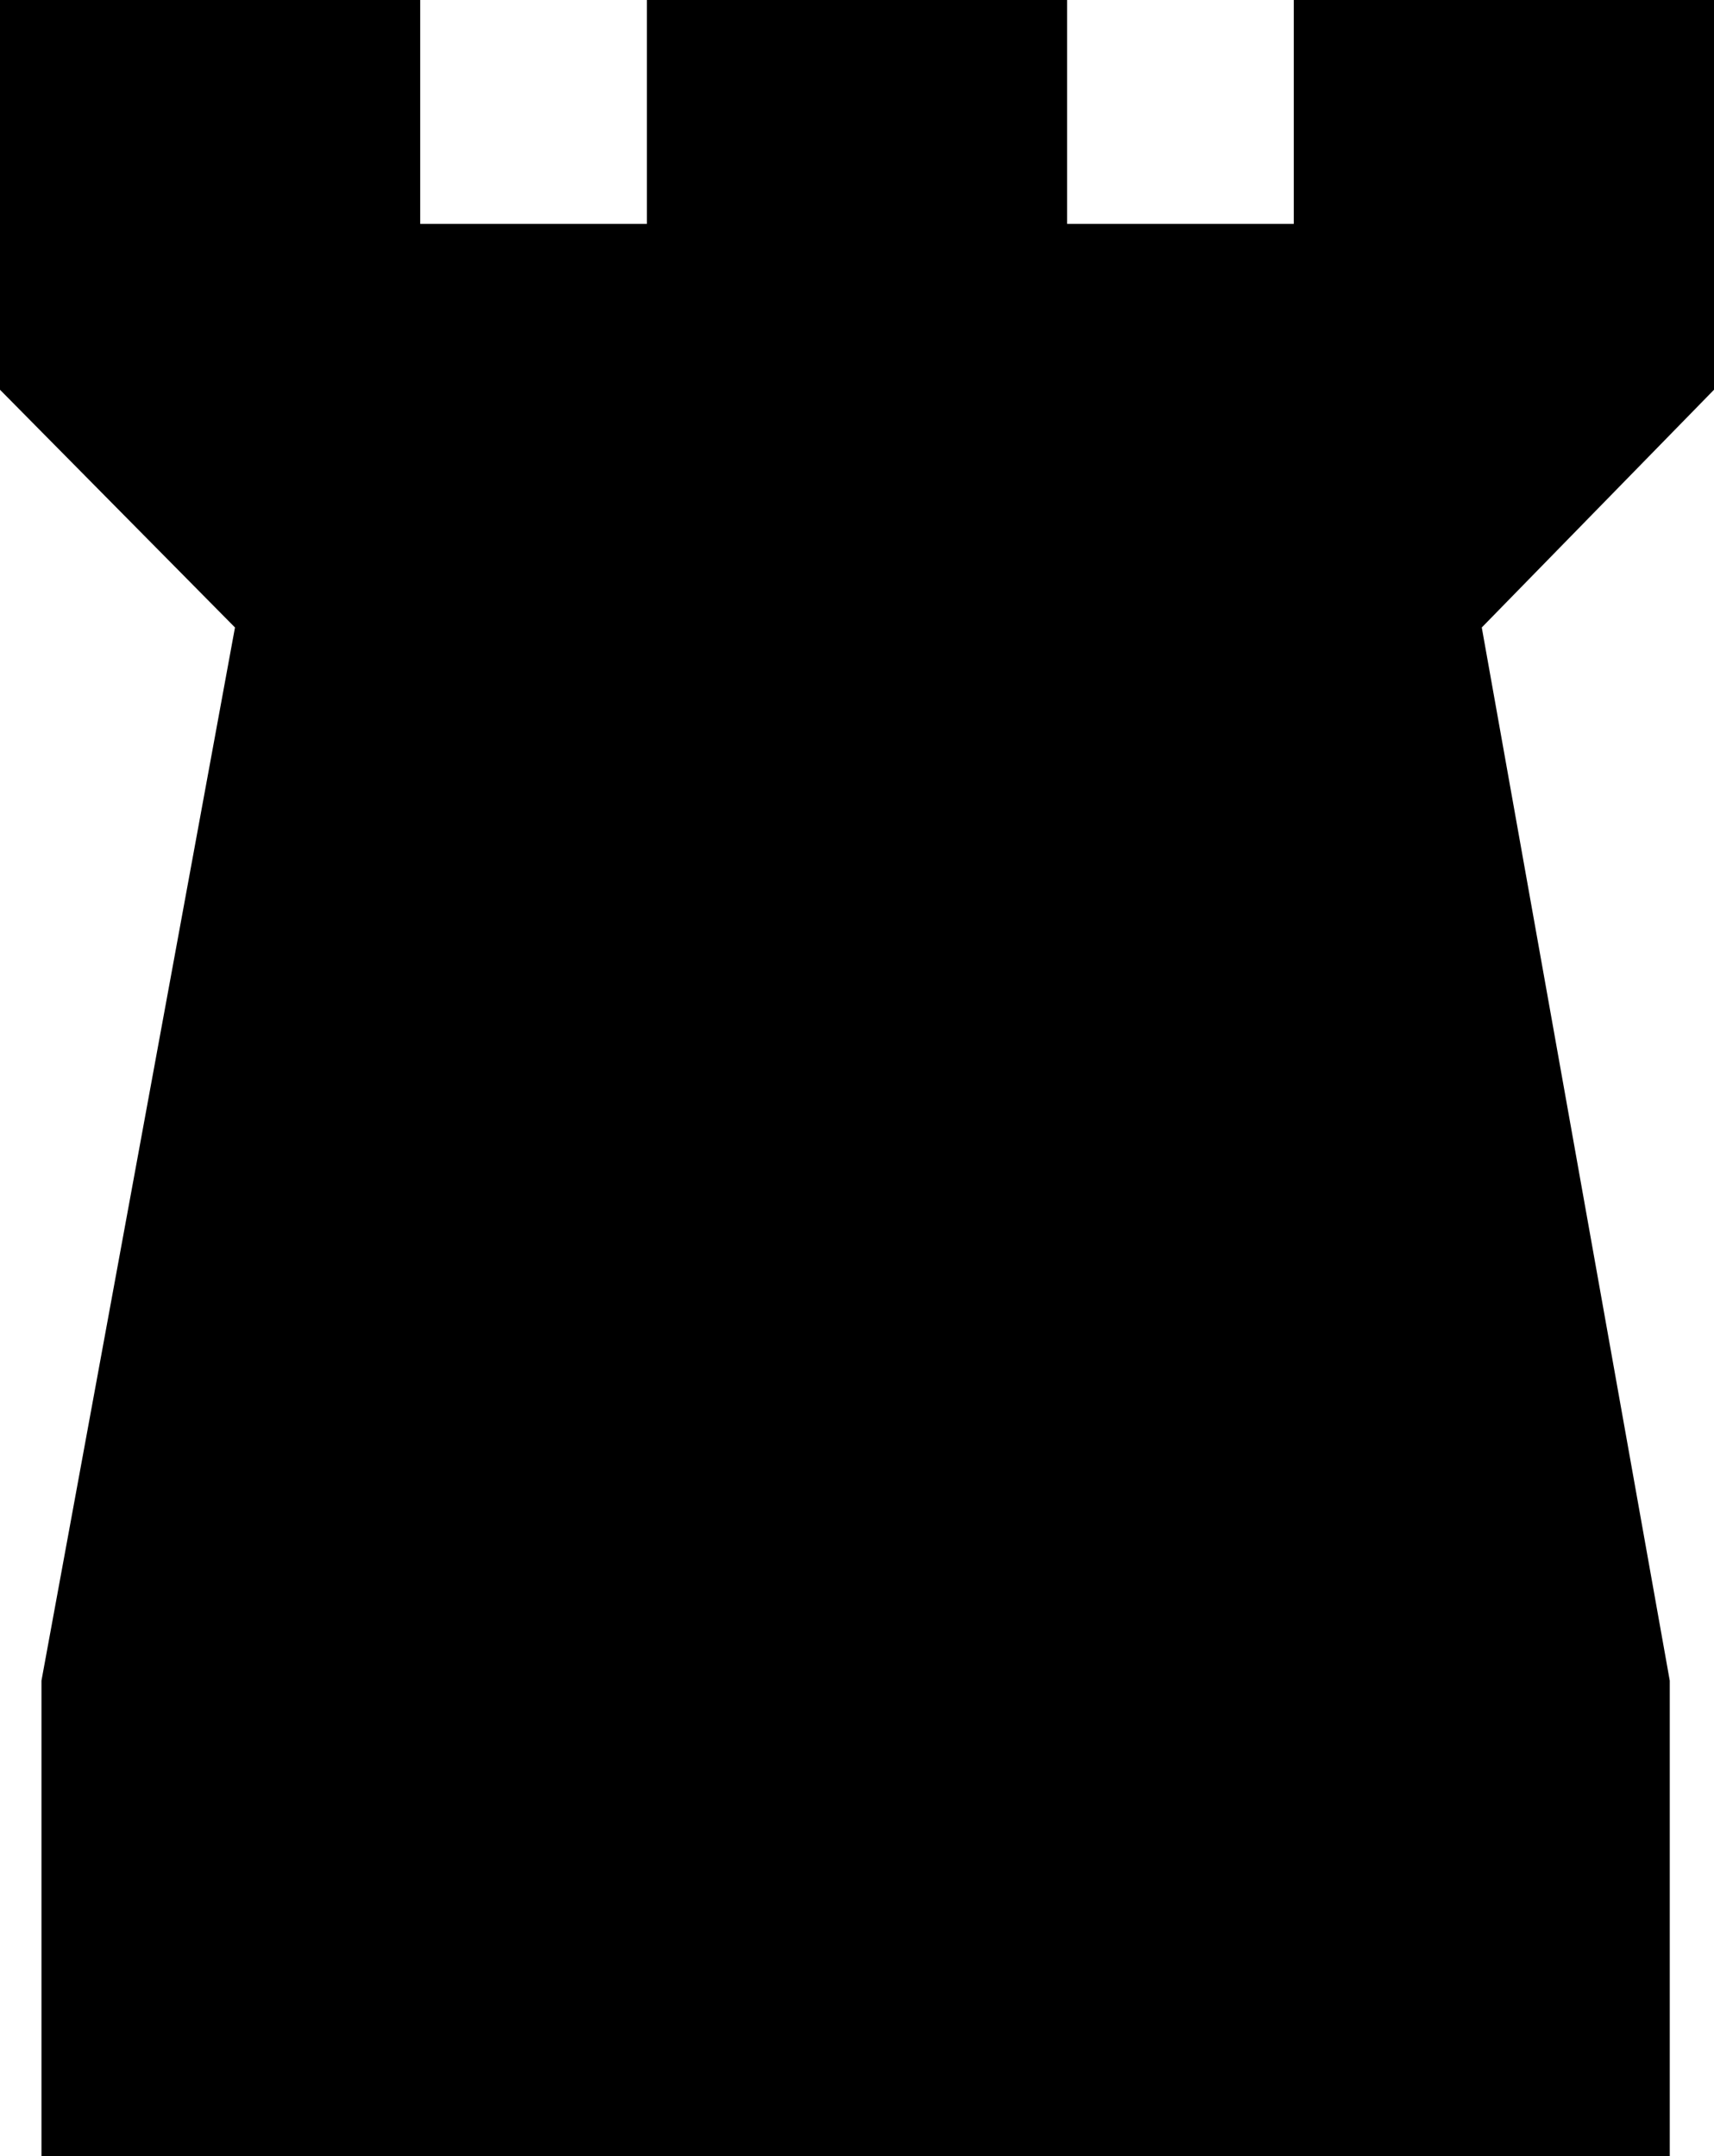 <svg width="31" height="39" xmlns="http://www.w3.org/2000/svg">
    <g>
        <path d="m11.7,4.05l0,-4.05l7.6,0l0,4.05l4.1,0l0,-4.05l7.6,0l0,7.05l-4.2,4.3l3.4,19.05l0,8.6l-29.45,0l0,-8.6l3.5,-19.05l-4.25,-4.3l0,-7.05l7.6,0l0,4.05l4.1,0" fill="#000"/>
    </g>
</svg>
